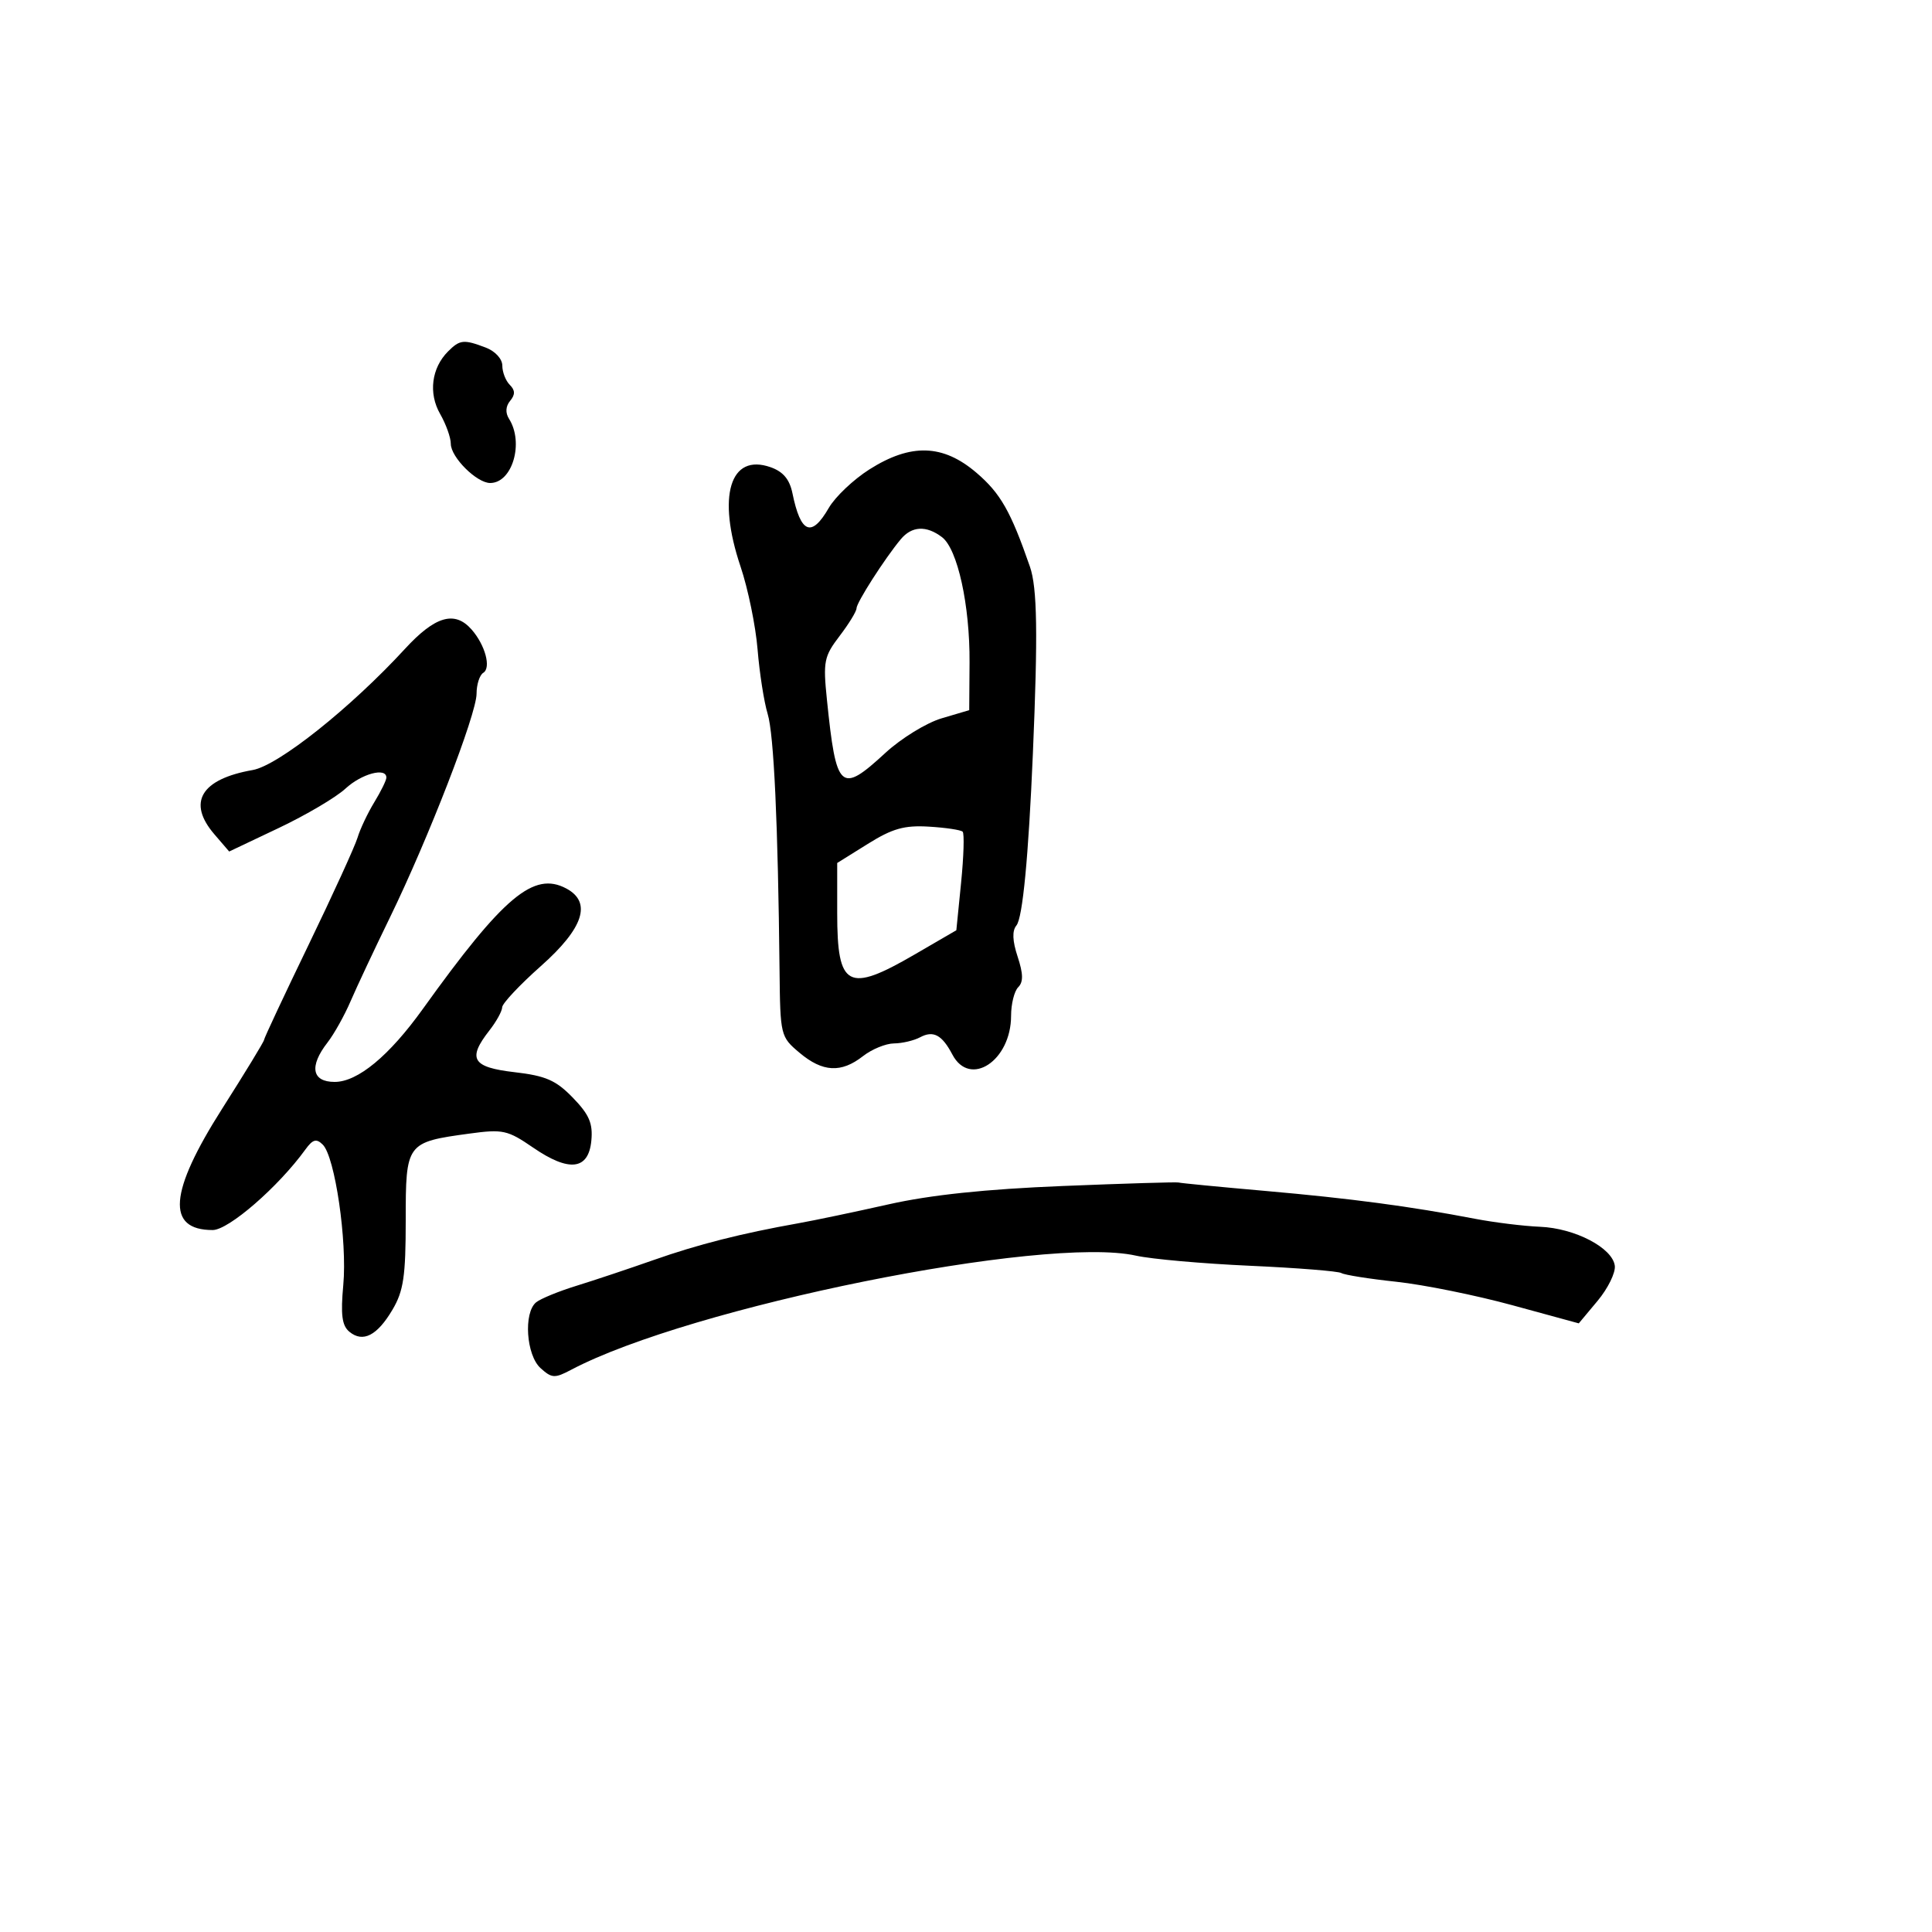 <svg xmlns="http://www.w3.org/2000/svg" width="300" height="300" viewBox="0 0 300 300" version="1.1">
	<path d="M 69.573 54.570 C 67.003 57.140, 66.504 61.071, 68.343 64.275 C 69.254 65.863, 70 67.947, 70 68.907 C 70 70.993, 74.021 75, 76.114 75 C 79.555 75, 81.391 68.749, 79.042 65.034 C 78.450 64.098, 78.513 63.087, 79.215 62.241 C 80.018 61.273, 80.003 60.603, 79.158 59.758 C 78.521 59.121, 78 57.779, 78 56.775 C 78 55.737, 76.895 54.530, 75.435 53.975 C 72.007 52.672, 71.411 52.732, 69.573 54.570 M 135 72.890 C 132.525 74.459, 129.687 77.151, 128.693 78.871 C 126.008 83.523, 124.330 82.847, 123.052 76.598 C 122.608 74.429, 121.606 73.234, 119.658 72.549 C 113.345 70.328, 111.313 77.056, 114.996 87.989 C 116.151 91.417, 117.340 97.209, 117.638 100.861 C 117.937 104.512, 118.640 109.009, 119.202 110.854 C 120.169 114.028, 120.806 127.790, 121.048 150.727 C 121.154 160.806, 121.199 160.990, 124.155 163.477 C 127.737 166.491, 130.619 166.644, 134 164 C 135.375 162.924, 137.542 162.034, 138.816 162.022 C 140.089 162.010, 141.914 161.581, 142.870 161.070 C 144.928 159.968, 146.272 160.686, 147.885 163.750 C 150.613 168.929, 157 164.713, 157 157.735 C 157 155.901, 157.499 153.901, 158.108 153.292 C 158.919 152.481, 158.894 151.210, 158.018 148.553 C 157.205 146.091, 157.144 144.531, 157.829 143.706 C 158.796 142.540, 159.702 133.080, 160.386 117 C 161.177 98.403, 161.064 91.277, 159.929 88 C 156.947 79.393, 155.364 76.612, 151.630 73.415 C 146.430 68.964, 141.442 68.807, 135 72.890 M 139.857 83.750 C 137.359 86.760, 133 93.568, 133 94.459 C 133 94.928, 131.818 96.862, 130.372 98.756 C 127.951 101.930, 127.796 102.708, 128.403 108.630 C 129.850 122.756, 130.499 123.347, 137.487 116.905 C 139.931 114.652, 143.858 112.239, 146.215 111.542 L 150.500 110.273 150.551 102.887 C 150.611 93.979, 148.693 85.245, 146.273 83.409 C 143.831 81.556, 141.579 81.676, 139.857 83.750 M 62.887 100.750 C 54.450 109.926, 43.205 118.874, 39.236 119.570 C 31.190 120.980, 29.034 124.603, 33.294 129.555 L 35.588 132.222 43.289 128.568 C 47.525 126.558, 52.183 123.808, 53.641 122.457 C 56.139 120.142, 60.004 119.104, 59.996 120.750 C 59.994 121.162, 59.150 122.881, 58.121 124.569 C 57.092 126.257, 55.921 128.732, 55.519 130.069 C 55.117 131.406, 51.686 138.918, 47.894 146.761 C 44.102 154.605, 41 161.228, 41 161.478 C 41 161.728, 38.075 166.531, 34.500 172.151 C 26.246 185.127, 25.786 191, 33.023 191 C 35.501 191, 43.219 184.298, 47.417 178.500 C 48.569 176.909, 49.122 176.753, 50.118 177.736 C 52.013 179.604, 53.931 192.716, 53.306 199.525 C 52.880 204.160, 53.098 205.837, 54.250 206.792 C 56.350 208.535, 58.568 207.398, 60.954 203.354 C 62.662 200.458, 63 198.167, 63 189.478 C 63 177.477, 63.085 177.362, 72.878 176.026 C 78.088 175.315, 78.813 175.474, 82.776 178.196 C 88.375 182.041, 91.387 181.683, 91.823 177.123 C 92.080 174.434, 91.496 173.075, 88.959 170.458 C 86.324 167.739, 84.754 167.052, 79.886 166.487 C 73.321 165.725, 72.541 164.423, 76 160 C 77.076 158.625, 77.966 157.010, 77.978 156.412 C 77.990 155.813, 80.700 152.928, 84 150 C 90.617 144.129, 91.935 140.106, 87.941 137.969 C 82.882 135.261, 78.202 139.187, 65.658 156.669 C 60.422 163.966, 55.547 168, 51.965 168 C 48.422 168, 47.982 165.581, 50.852 161.885 C 51.871 160.573, 53.479 157.700, 54.425 155.500 C 55.372 153.300, 58.119 147.450, 60.531 142.500 C 66.521 130.205, 74 110.895, 74 107.723 C 74 106.290, 74.468 104.829, 75.041 104.475 C 76.297 103.699, 75.342 100.159, 73.227 97.750 C 70.614 94.775, 67.569 95.658, 62.887 100.750 M 134.750 131.040 L 130 134.004 130 141.802 C 130 153.355, 131.655 154.240, 142.004 148.225 L 148.500 144.450 149.240 137.049 C 149.648 132.978, 149.755 129.422, 149.479 129.145 C 149.203 128.869, 146.844 128.516, 144.238 128.360 C 140.418 128.131, 138.580 128.650, 134.750 131.040 M 165 184.162 C 153.037 184.647, 144.494 185.547, 138 187.006 C 132.775 188.181, 126.475 189.502, 124 189.942 C 115.117 191.523, 108.385 193.232, 101.500 195.654 C 97.650 197.009, 92.250 198.812, 89.500 199.661 C 86.750 200.509, 83.938 201.663, 83.250 202.224 C 81.268 203.843, 81.709 210.426, 83.934 212.440 C 85.685 214.025, 86.135 214.050, 88.684 212.702 C 107.154 202.937, 162.248 191.806, 176.406 194.979 C 178.778 195.511, 186.730 196.216, 194.076 196.547 C 201.422 196.878, 207.819 197.388, 208.291 197.680 C 208.764 197.972, 212.604 198.581, 216.825 199.032 C 221.046 199.483, 229.147 201.121, 234.826 202.671 L 245.152 205.490 248.072 201.995 C 249.677 200.073, 250.881 197.623, 250.746 196.551 C 250.394 193.763, 244.553 190.715, 239.136 190.493 C 236.586 190.388, 232.025 189.826, 229 189.245 C 219.048 187.331, 209.685 186.087, 196.500 184.929 C 189.350 184.300, 183.275 183.711, 183 183.619 C 182.725 183.527, 174.625 183.772, 165 184.162" stroke="none" fill="black" fill-rule="evenodd"/>
</svg>